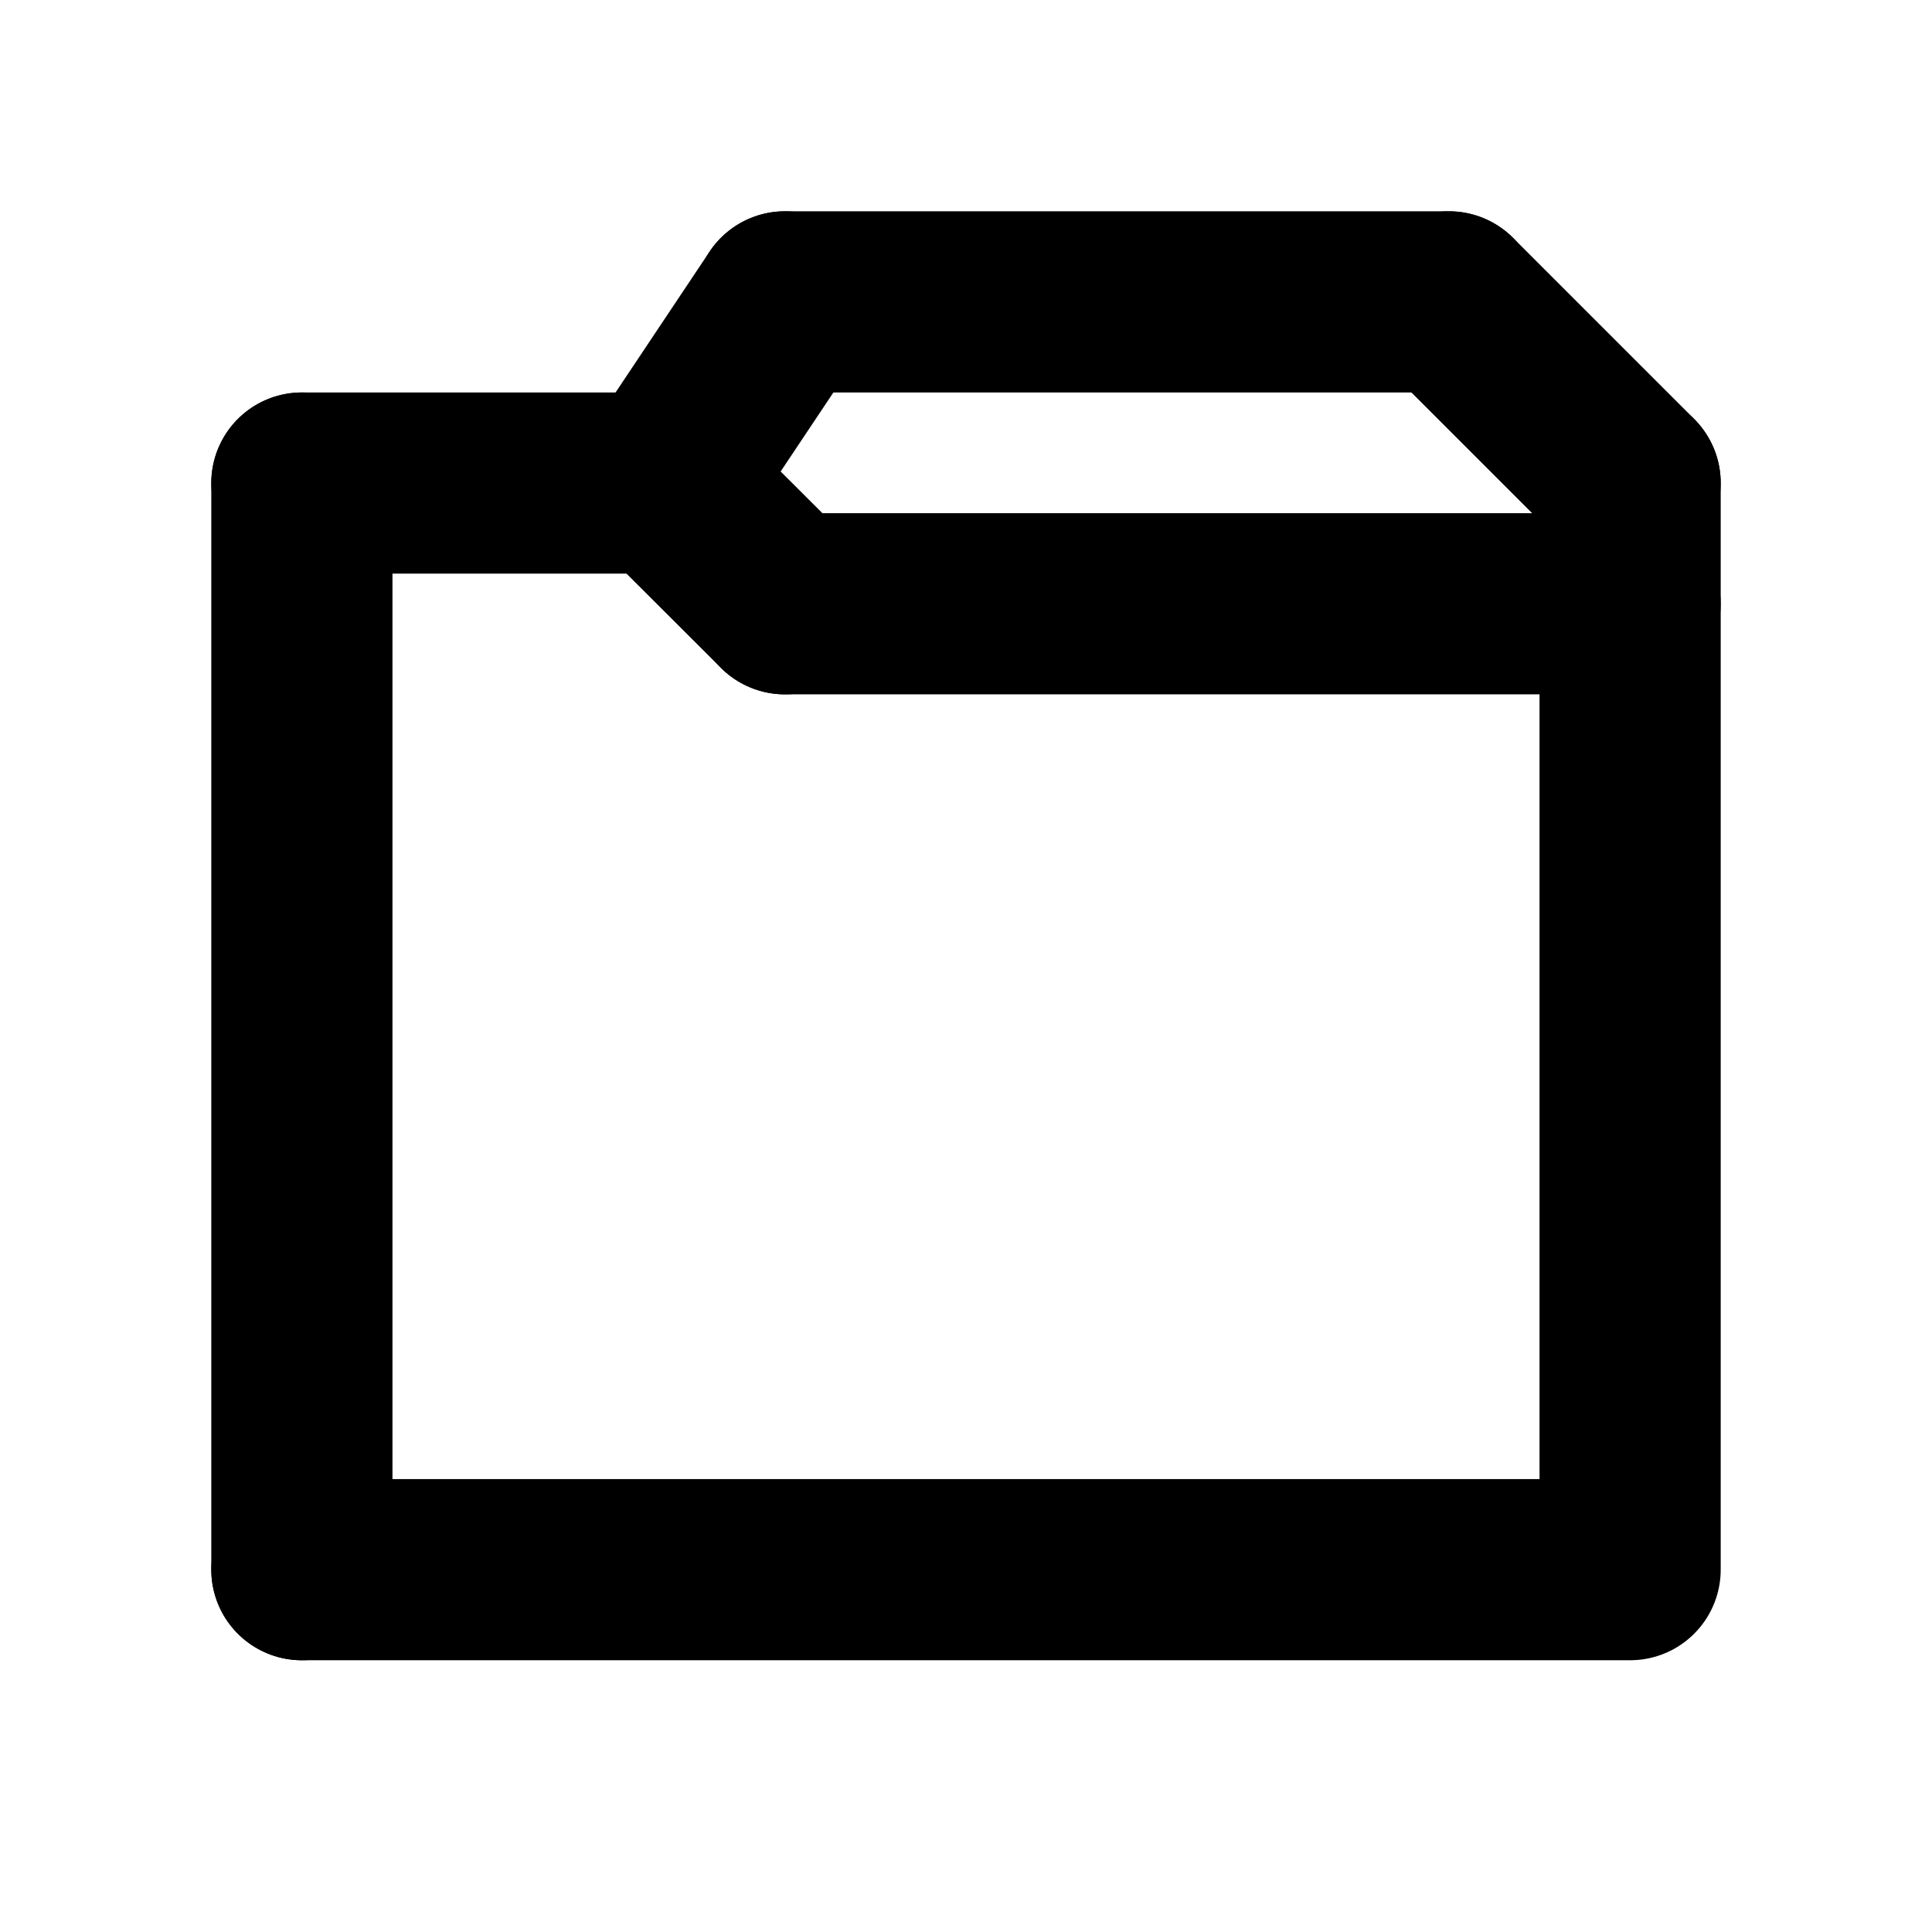 <?xml version="1.0" encoding="UTF-8" standalone="no"?>
<!-- Created with Inkscape (http://www.inkscape.org/) -->

<svg
   width="32"
   height="32"
   viewBox="0 0 8.467 8.467"
   version="1.1"
   id="svg1"
   inkscape:version="1.4 (e7c3feb100, 2024-10-09)"
   sodipodi:docname="folder.svg"
   xmlns:inkscape="http://www.inkscape.org/namespaces/inkscape"
   xmlns:sodipodi="http://sodipodi.sourceforge.net/DTD/sodipodi-0.dtd"
   xmlns="http://www.w3.org/2000/svg"
   xmlns:svg="http://www.w3.org/2000/svg">
  <sodipodi:namedview
     id="namedview1"
     pagecolor="#ffffff"
     bordercolor="#000000"
     borderopacity="0.25"
     inkscape:showpageshadow="2"
     inkscape:pageopacity="0.0"
     inkscape:pagecheckerboard="0"
     inkscape:deskcolor="#d1d1d1"
     inkscape:document-units="px"
     showgrid="true"
     inkscape:zoom="16.277666"
     inkscape:cx="6.9420272"
     inkscape:cy="7.8942522"
     inkscape:window-width="2089"
     inkscape:window-height="1354"
     inkscape:window-x="0"
     inkscape:window-y="0"
     inkscape:window-maximized="0"
     inkscape:current-layer="layer1">
    <inkscape:grid
       id="grid1"
       units="px"
       originx="0"
       originy="0"
       spacingx="0.265"
       spacingy="0.265"
       empcolor="#0099e5"
       empopacity="0.302"
       color="#0099e5"
       opacity="0.149"
       empspacing="5"
       enabled="true"
       visible="true"
       dotted="false" />
  </sodipodi:namedview>
  <defs
     id="defs1" />
  <g
     inkscape:label="Layer 1"
     inkscape:groupmode="layer"
     id="layer1">
    <path
       style="fill:none;stroke:#000000;stroke-width:0.794;stroke-linecap:round;stroke-linejoin:round"
       d="M 1.323,2.117 V 6.879"
       id="path1" />
    <path
       style="fill:none;stroke:#000000;stroke-width:0.794;stroke-linecap:round;stroke-linejoin:round"
       d="m 1.323,6.879 h 5.821 V 2.117"
       id="path2" />
    <path
       style="fill:none;stroke:#000000;stroke-width:0.794;stroke-linecap:round;stroke-linejoin:round"
       d="m 1.323,2.117 h 1.587"
       id="path9" />
    <path
       style="fill:none;stroke:#000000;stroke-width:0.794;stroke-linecap:round;stroke-linejoin:round"
       d="M 2.91,2.117 3.44,1.323"
       id="path10" />
    <path
       style="fill:none;stroke:#000000;stroke-width:0.794;stroke-linecap:round;stroke-linejoin:round"
       d="M 3.44,1.323 H 6.35"
       id="path11" />
    <path
       style="fill:none;stroke:#000000;stroke-width:0.794;stroke-linecap:round;stroke-linejoin:round"
       d="M 6.35,1.323 7.144,2.117"
       id="path12" />
    <path
       style="fill:none;stroke:#000000;stroke-width:0.794;stroke-linecap:round;stroke-linejoin:round"
       d="M 2.91,2.117 3.44,2.646"
       id="path13" />
    <path
       style="fill:none;stroke:#000000;stroke-width:0.794;stroke-linecap:round;stroke-linejoin:round"
       d="M 3.44,2.646 H 7.144"
       id="path14" />
  </g>
</svg>
